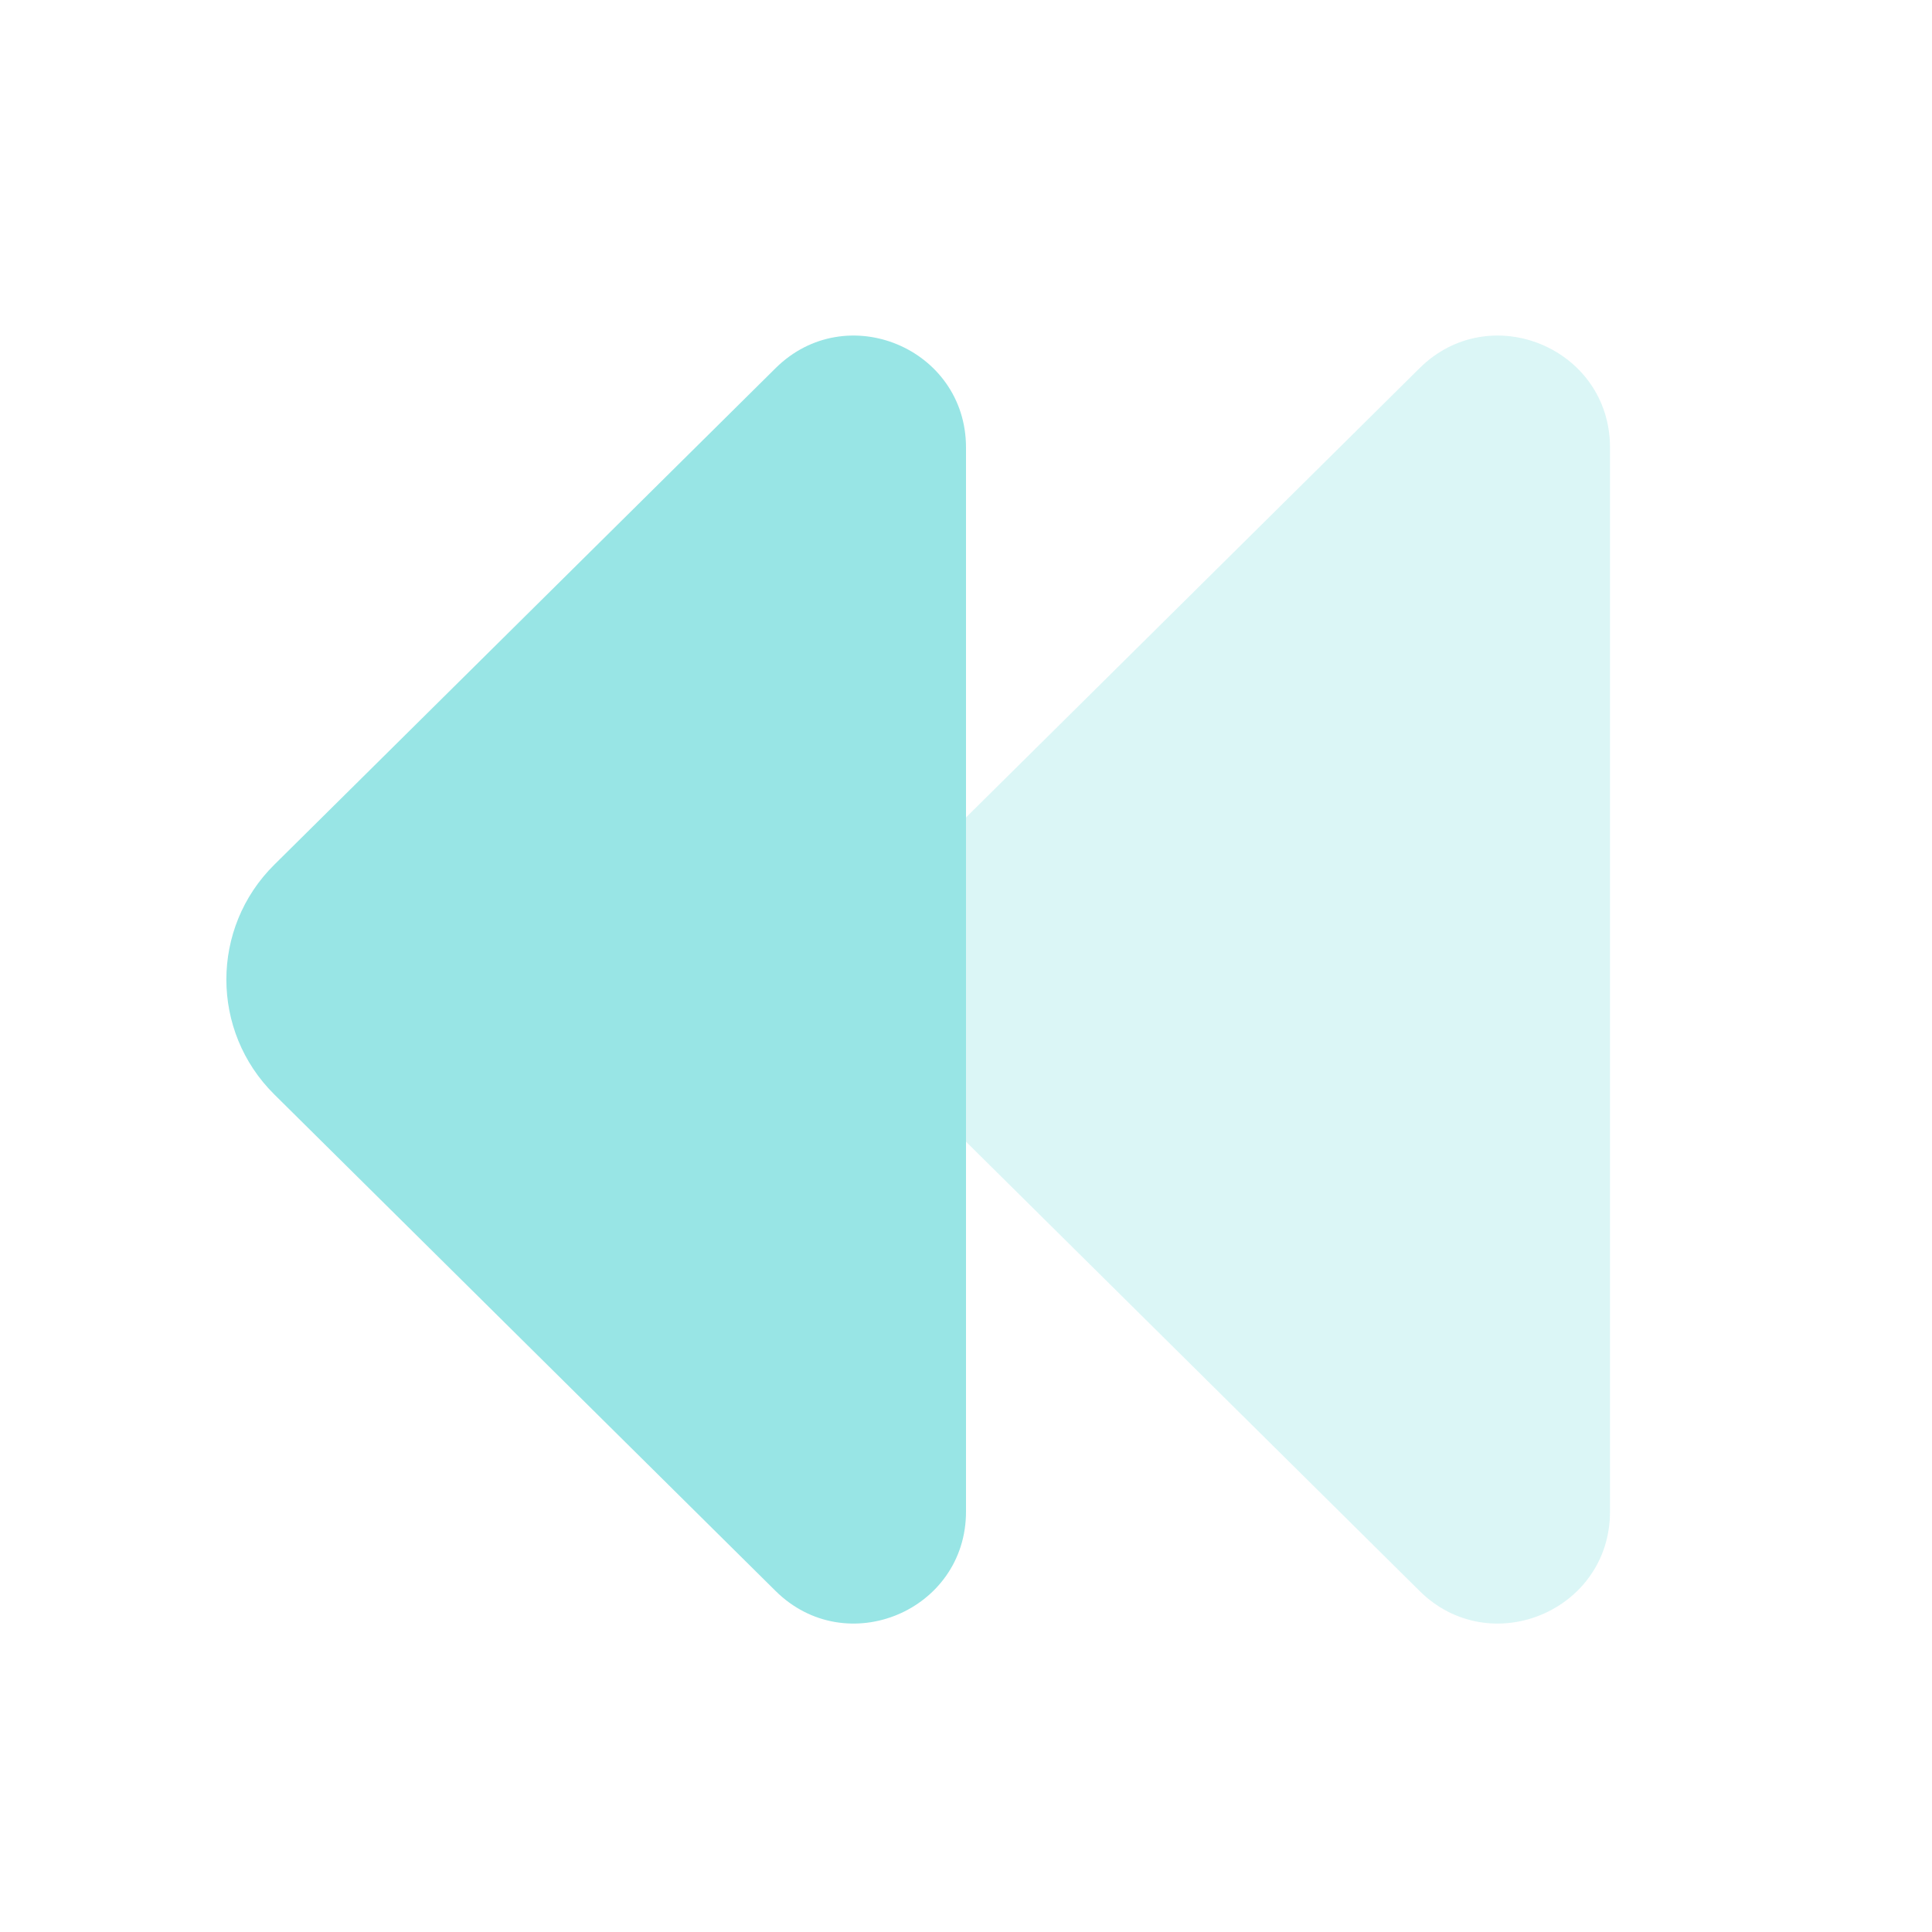 <svg width="24" height="24" viewBox="0 0 24 24" fill="none" xmlns="http://www.w3.org/2000/svg">
<path opacity="0.35" d="M11.406 13.594L17.635 19.764C18.512 20.632 20 20.011 20 18.778V5.559C20 4.326 18.512 3.705 17.635 4.573L11.406 10.743C10.614 11.528 10.614 12.809 11.406 13.594Z" fill="#98E5E5"/>
<path d="M3.406 13.594L9.635 19.764C10.512 20.632 12 20.011 12 18.778V5.559C12 4.326 10.512 3.705 9.635 4.573L3.406 10.743C2.614 11.528 2.614 12.809 3.406 13.594Z" fill="#98E5E5"/>
</svg>
